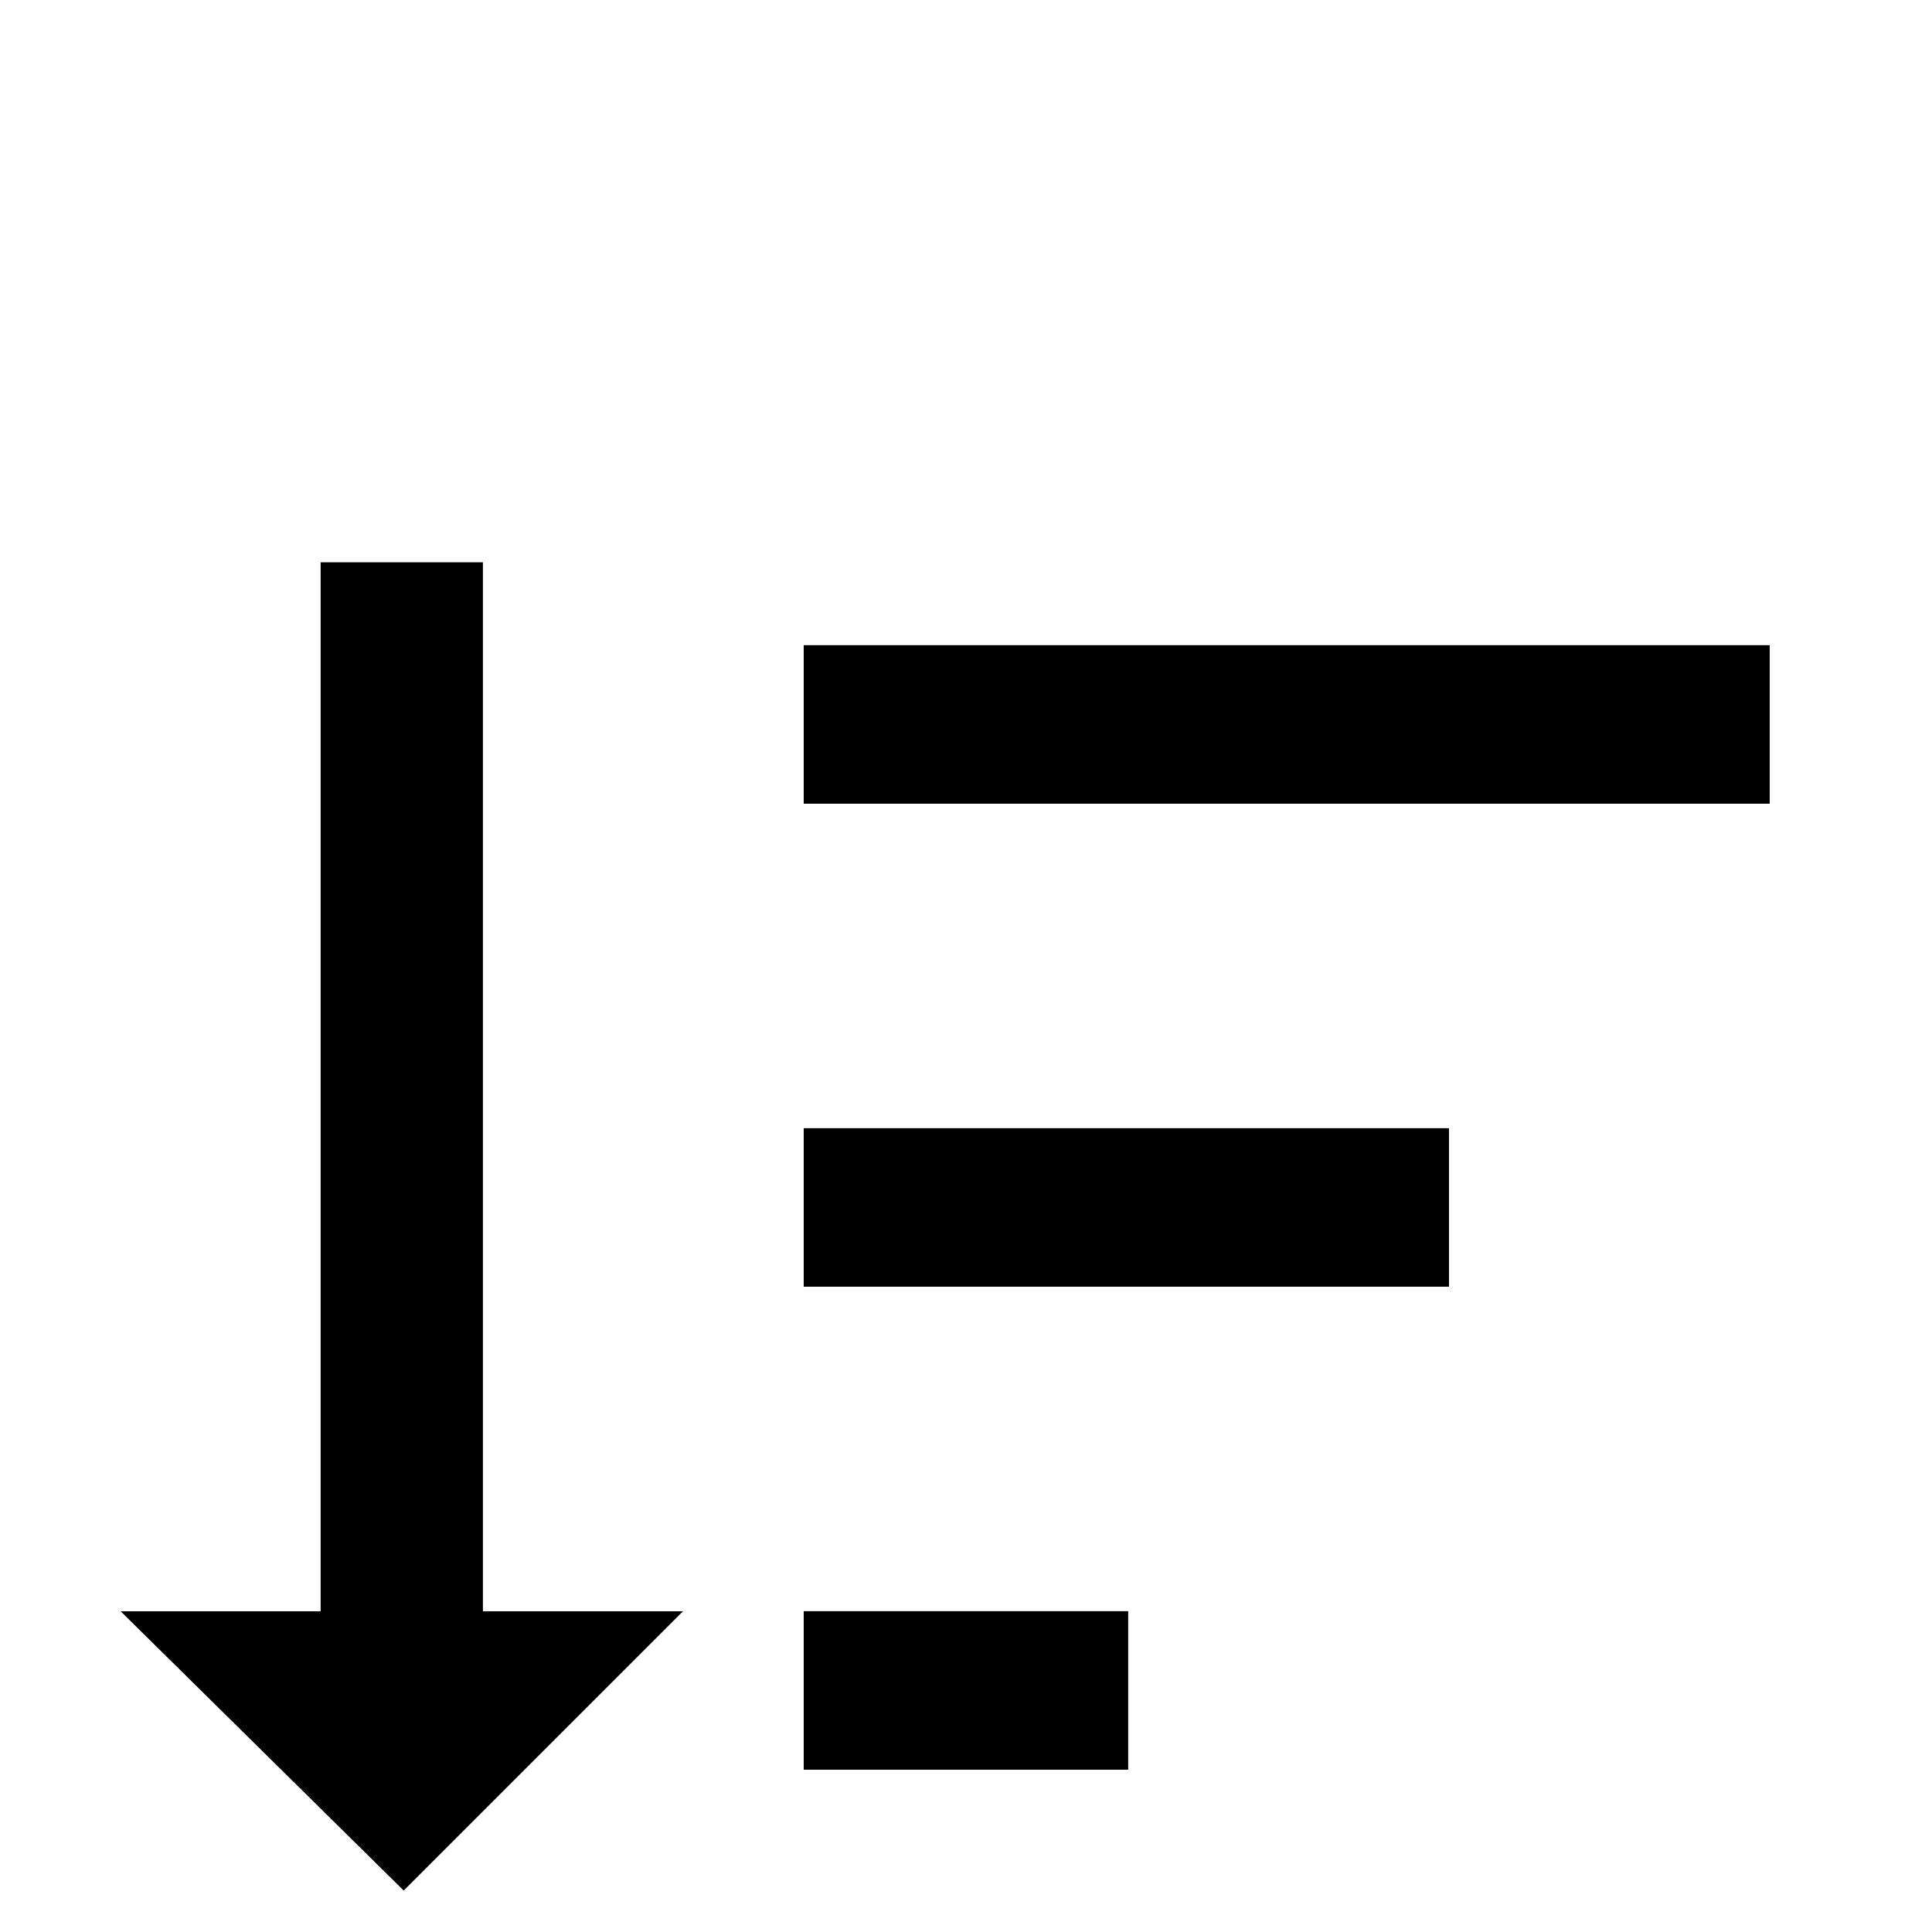<!-- Generated by IcoMoon.io -->
<svg version="1.1" xmlns="http://www.w3.org/2000/svg" width="24" height="24" viewBox="0 0 24 24">
<title>sort_descending</title>
<path d="M9.984 15.984v-1.969h8.016v1.969h-8.016zM9.984 21.984v-1.969h4.031v1.969h-4.031zM9.984 9.984v-1.969h12v1.969h-12zM6 20.016h2.484l-3.469 3.469-3.516-3.469h2.484v-13.031h2.016v13.031z"></path>
</svg>
